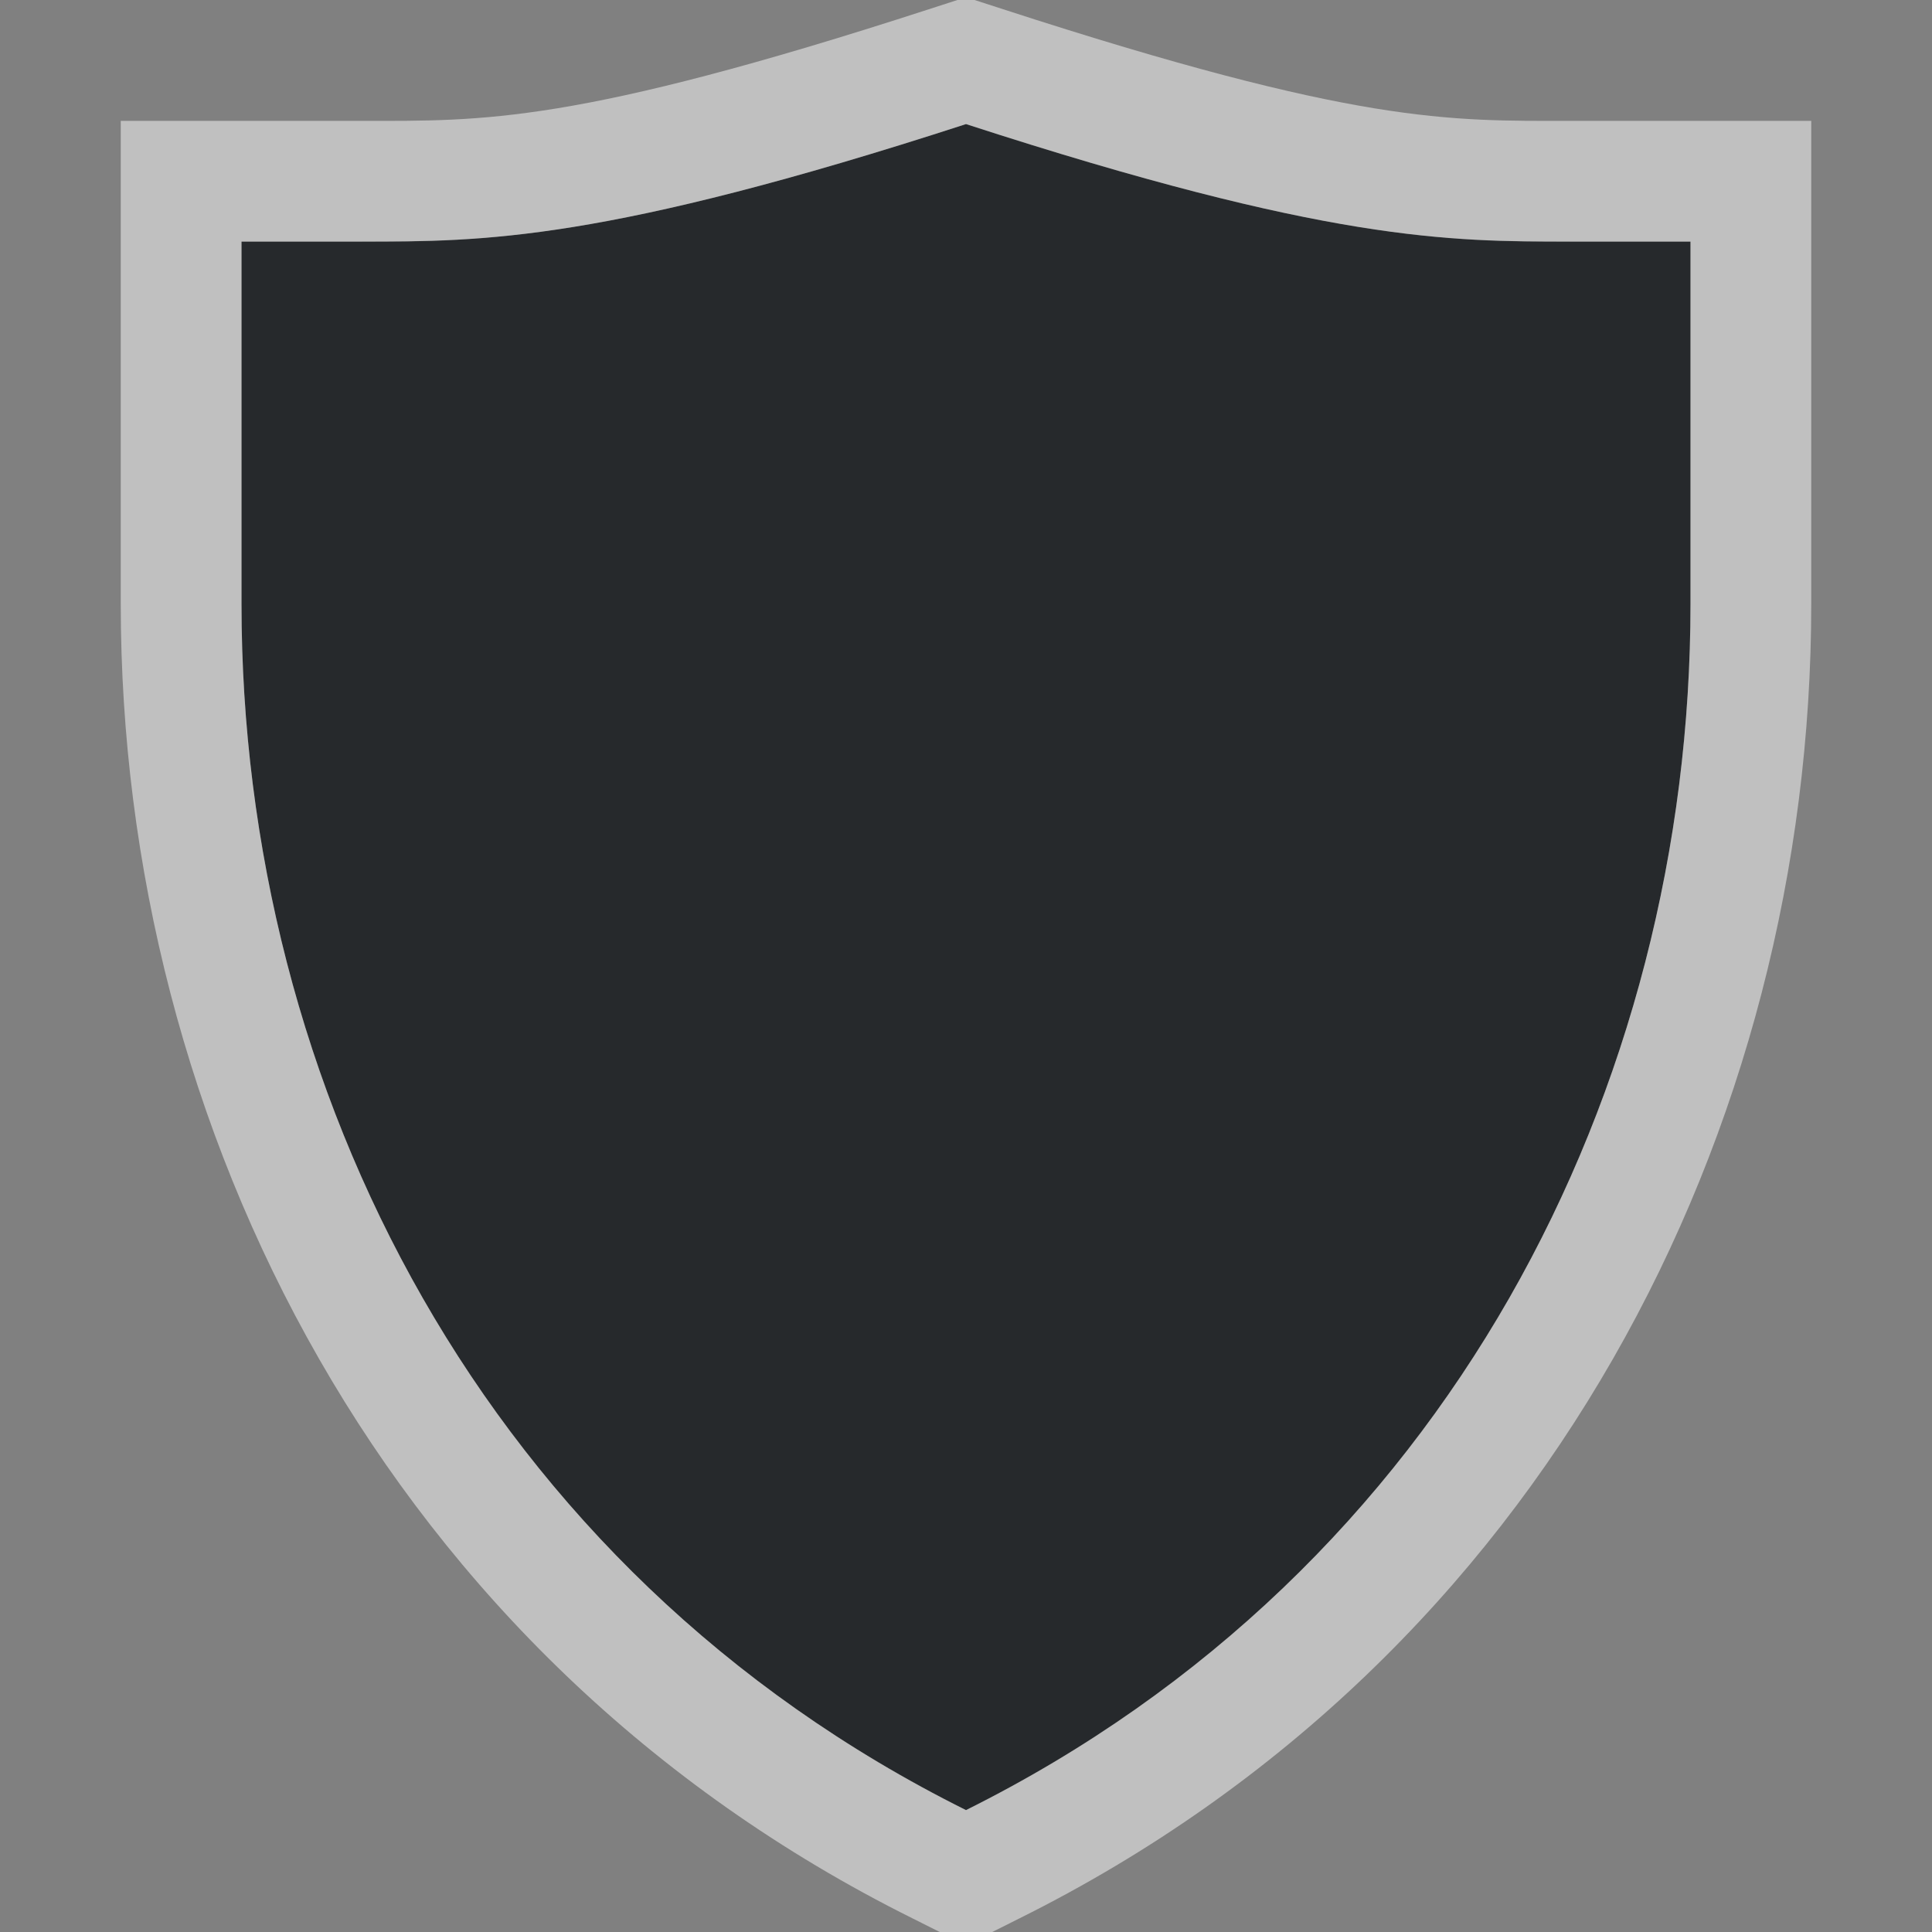 <?xml version="1.0" encoding="UTF-8"?>
<svg id="d" width="16" height="16" version="1.1" xmlns="http://www.w3.org/2000/svg" xmlns:cc="http://creativecommons.org/ns#" xmlns:dc="http://purl.org/dc/elements/1.1/" xmlns:rdf="http://www.w3.org/1999/02/22-rdf-syntax-ns#">
	<rect width="100%" height="100%" fill="#808080" stroke="none"/>
	<defs id="c">
		<style id="current-color-scheme" type="text/css">.ColorScheme-Text {color:#090d11;}.ColorScheme-Background{color:#ffffff;}</style>
	</defs>
	<path id="e" class="ColorScheme-Text" d="m8 1.027c-3 0.974-4 0.973-5 0.973h-1v3c0 4 2.001 7.999 6 9.99 3.999-1.991 6-5.99 6-9.99v-3h-1c-1 0-2 9.271e-4 -5-0.973z" style="fill:currentColor;opacity:.75"/>
	<path id="b" class="ColorScheme-Background" d="m8-0.023-0.309 0.1c-2.938 0.953-3.691 0.924-4.691 0.924h-2v4c0 4.333 2.196 8.715 6.555 10.885l0.445 0.223 0.445-0.223c4.359-2.17 6.555-6.551 6.555-10.885v-4h-2c-1.001 0-1.754 0.03-4.691-0.924zm0 1.051c3 0.974 4 0.973 5 0.973h1v3c0 4-2.001 7.999-6 9.99-3.999-1.991-6-5.99-6-9.99v-3h1c1 0 2 9.271e-4 5-0.973z" style="fill:currentColor;opacity:.5"/>
</svg>
